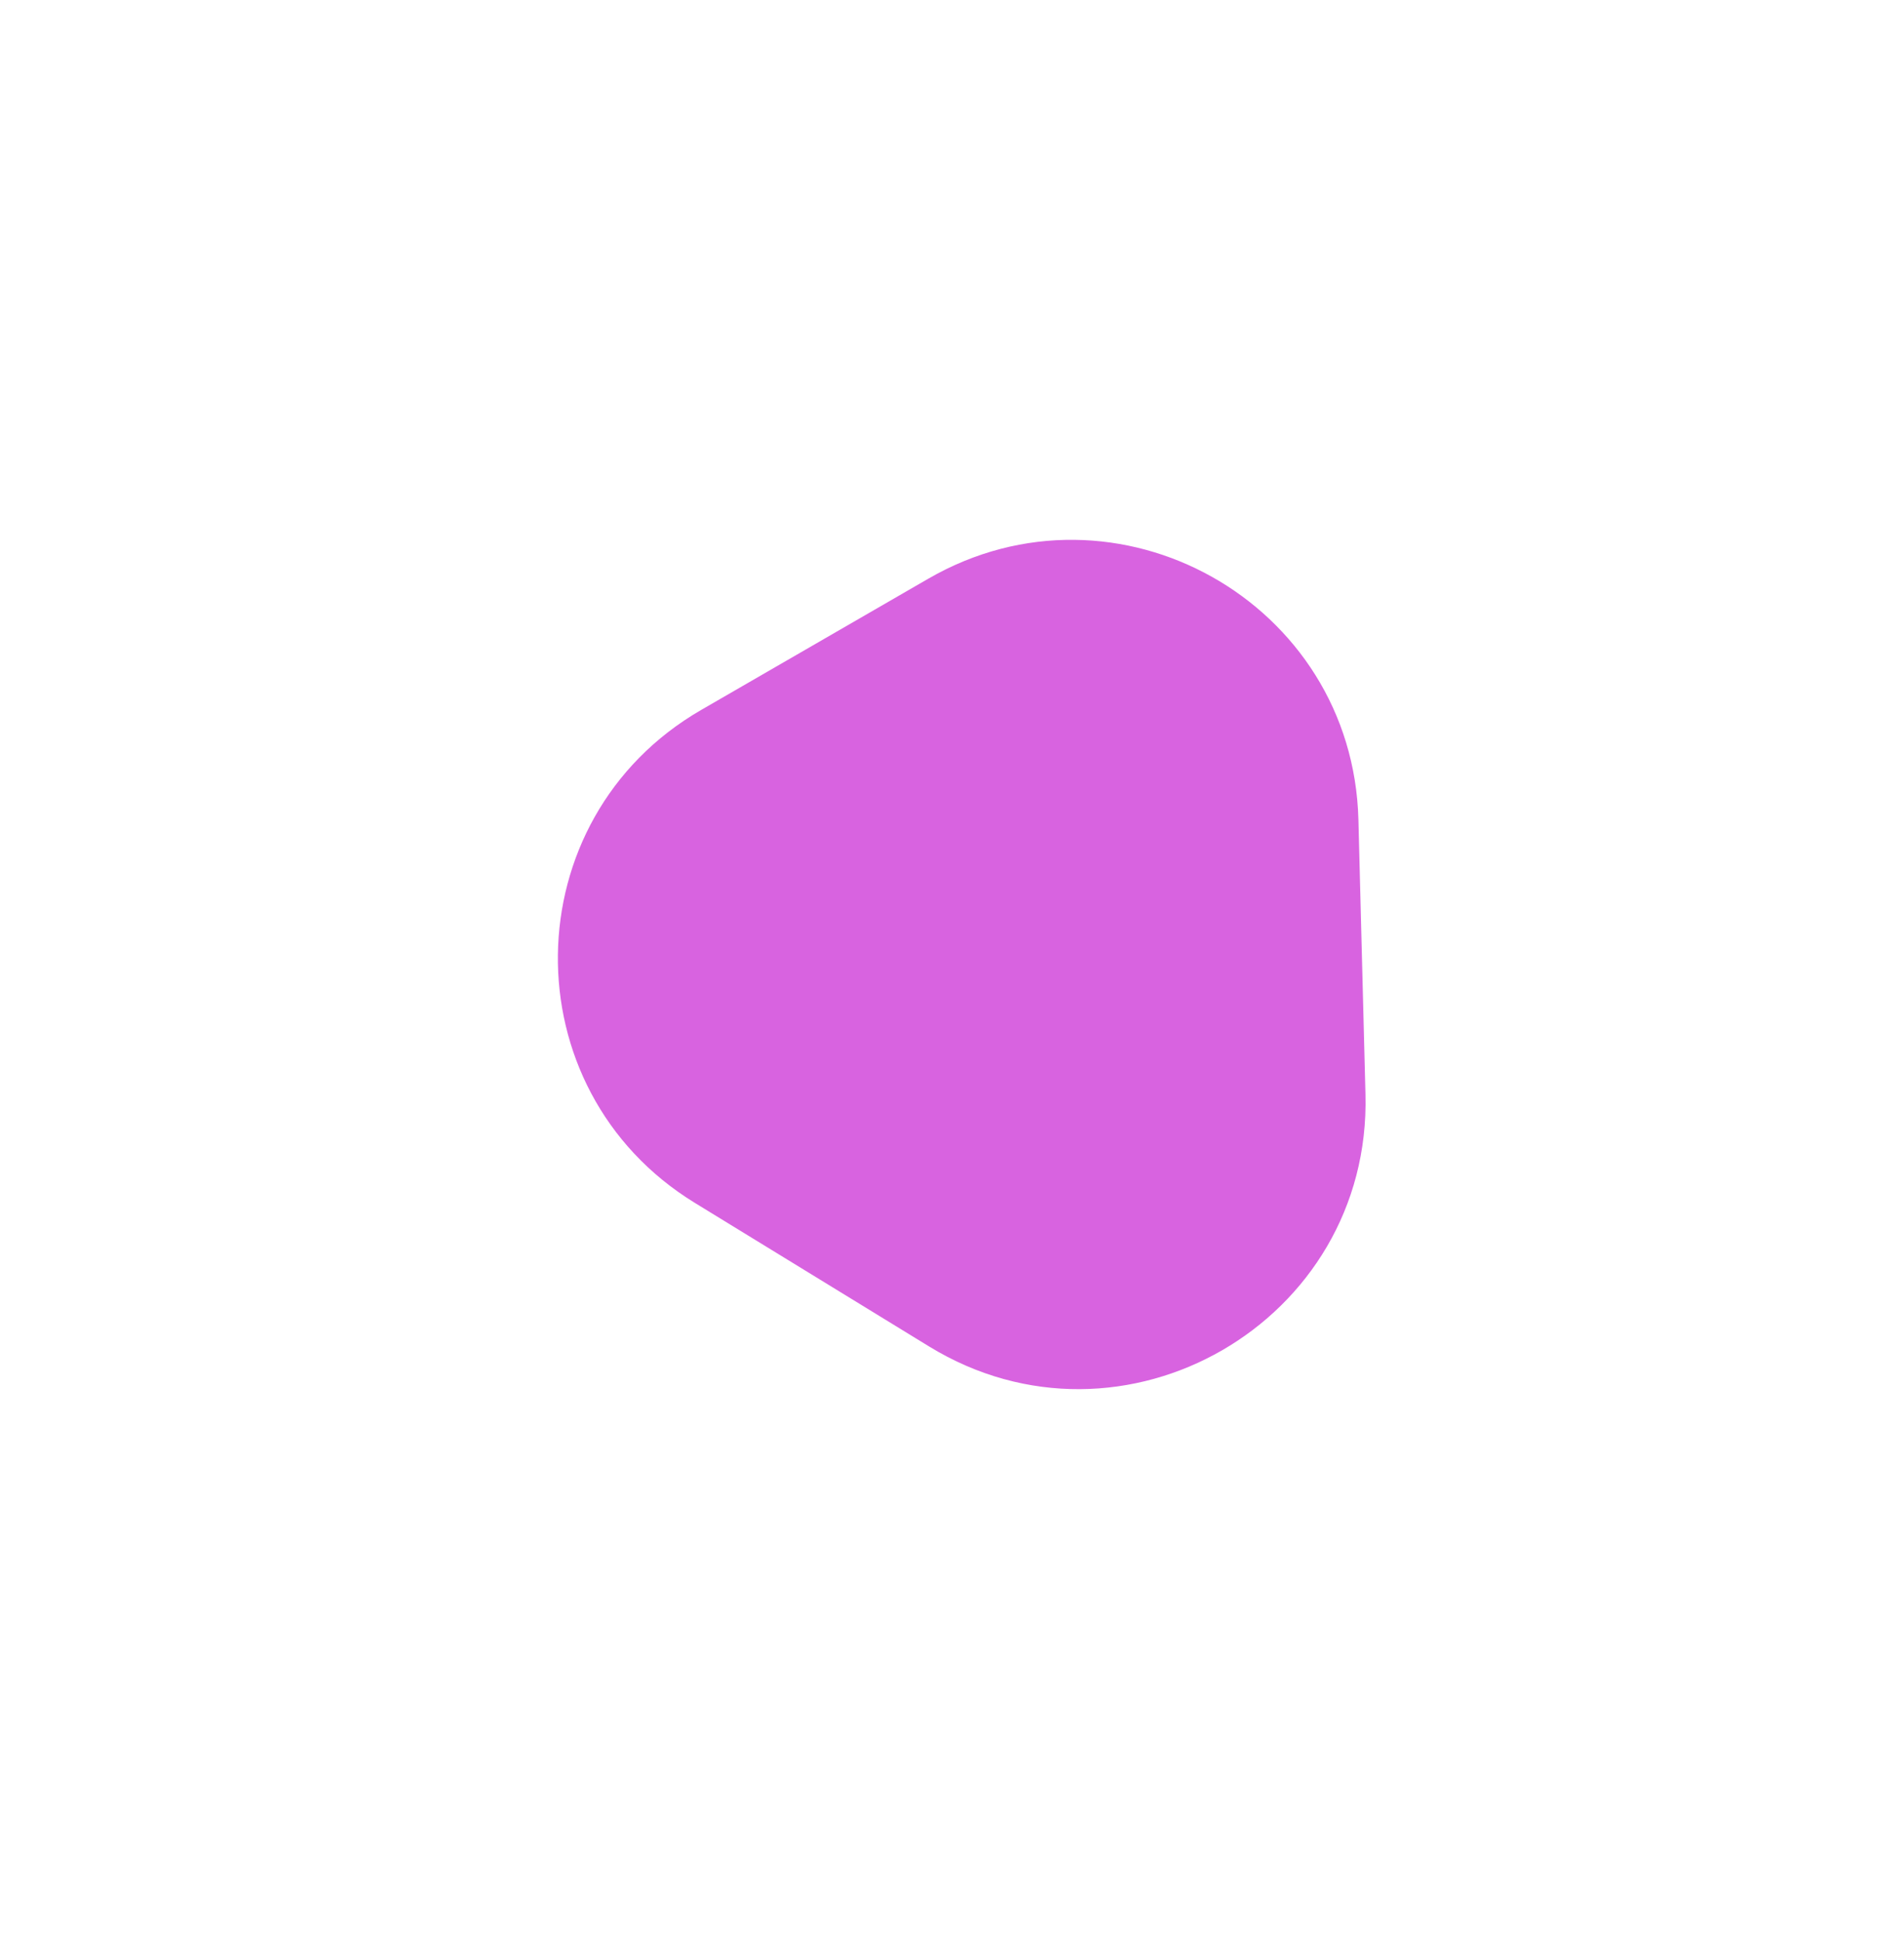 <svg width="51" height="52" viewBox="0 0 51 52" fill="none" xmlns="http://www.w3.org/2000/svg">
<g filter="url(#filter0_d_95_4349)">
<path fill-rule="evenodd" clip-rule="evenodd" d="M32.575 27.306C32.731 33.394 26.079 37.233 20.886 34.053L14.612 30.209C9.646 27.168 9.739 19.923 14.781 17.01L20.866 13.495C25.911 10.581 32.236 14.124 32.386 19.948L32.575 27.306Z" fill="#D863E0"/>
</g>
<defs>
<filter id="filter0_d_95_4349" x="0.943" y="0.455" width="49.634" height="50.742" filterUnits="userSpaceOnUse" color-interpolation-filters="sRGB">
<feFlood flood-opacity="0" result="BackgroundImageFix"/>
<feColorMatrix in="SourceAlpha" type="matrix" values="0 0 0 0 0 0 0 0 0 0 0 0 0 0 0 0 0 0 127 0" result="hardAlpha"/>
<feOffset dx="4" dy="2"/>
<feGaussianBlur stdDeviation="7"/>
<feColorMatrix type="matrix" values="0 0 0 0 0.827 0 0 0 0 0.827 0 0 0 0 0.827 0 0 0 0.515 0"/>
<feBlend mode="normal" in2="BackgroundImageFix" result="effect1_dropShadow_95_4349"/>
<feBlend mode="normal" in="SourceGraphic" in2="effect1_dropShadow_95_4349" result="shape"/>
</filter>
</defs>
</svg>
